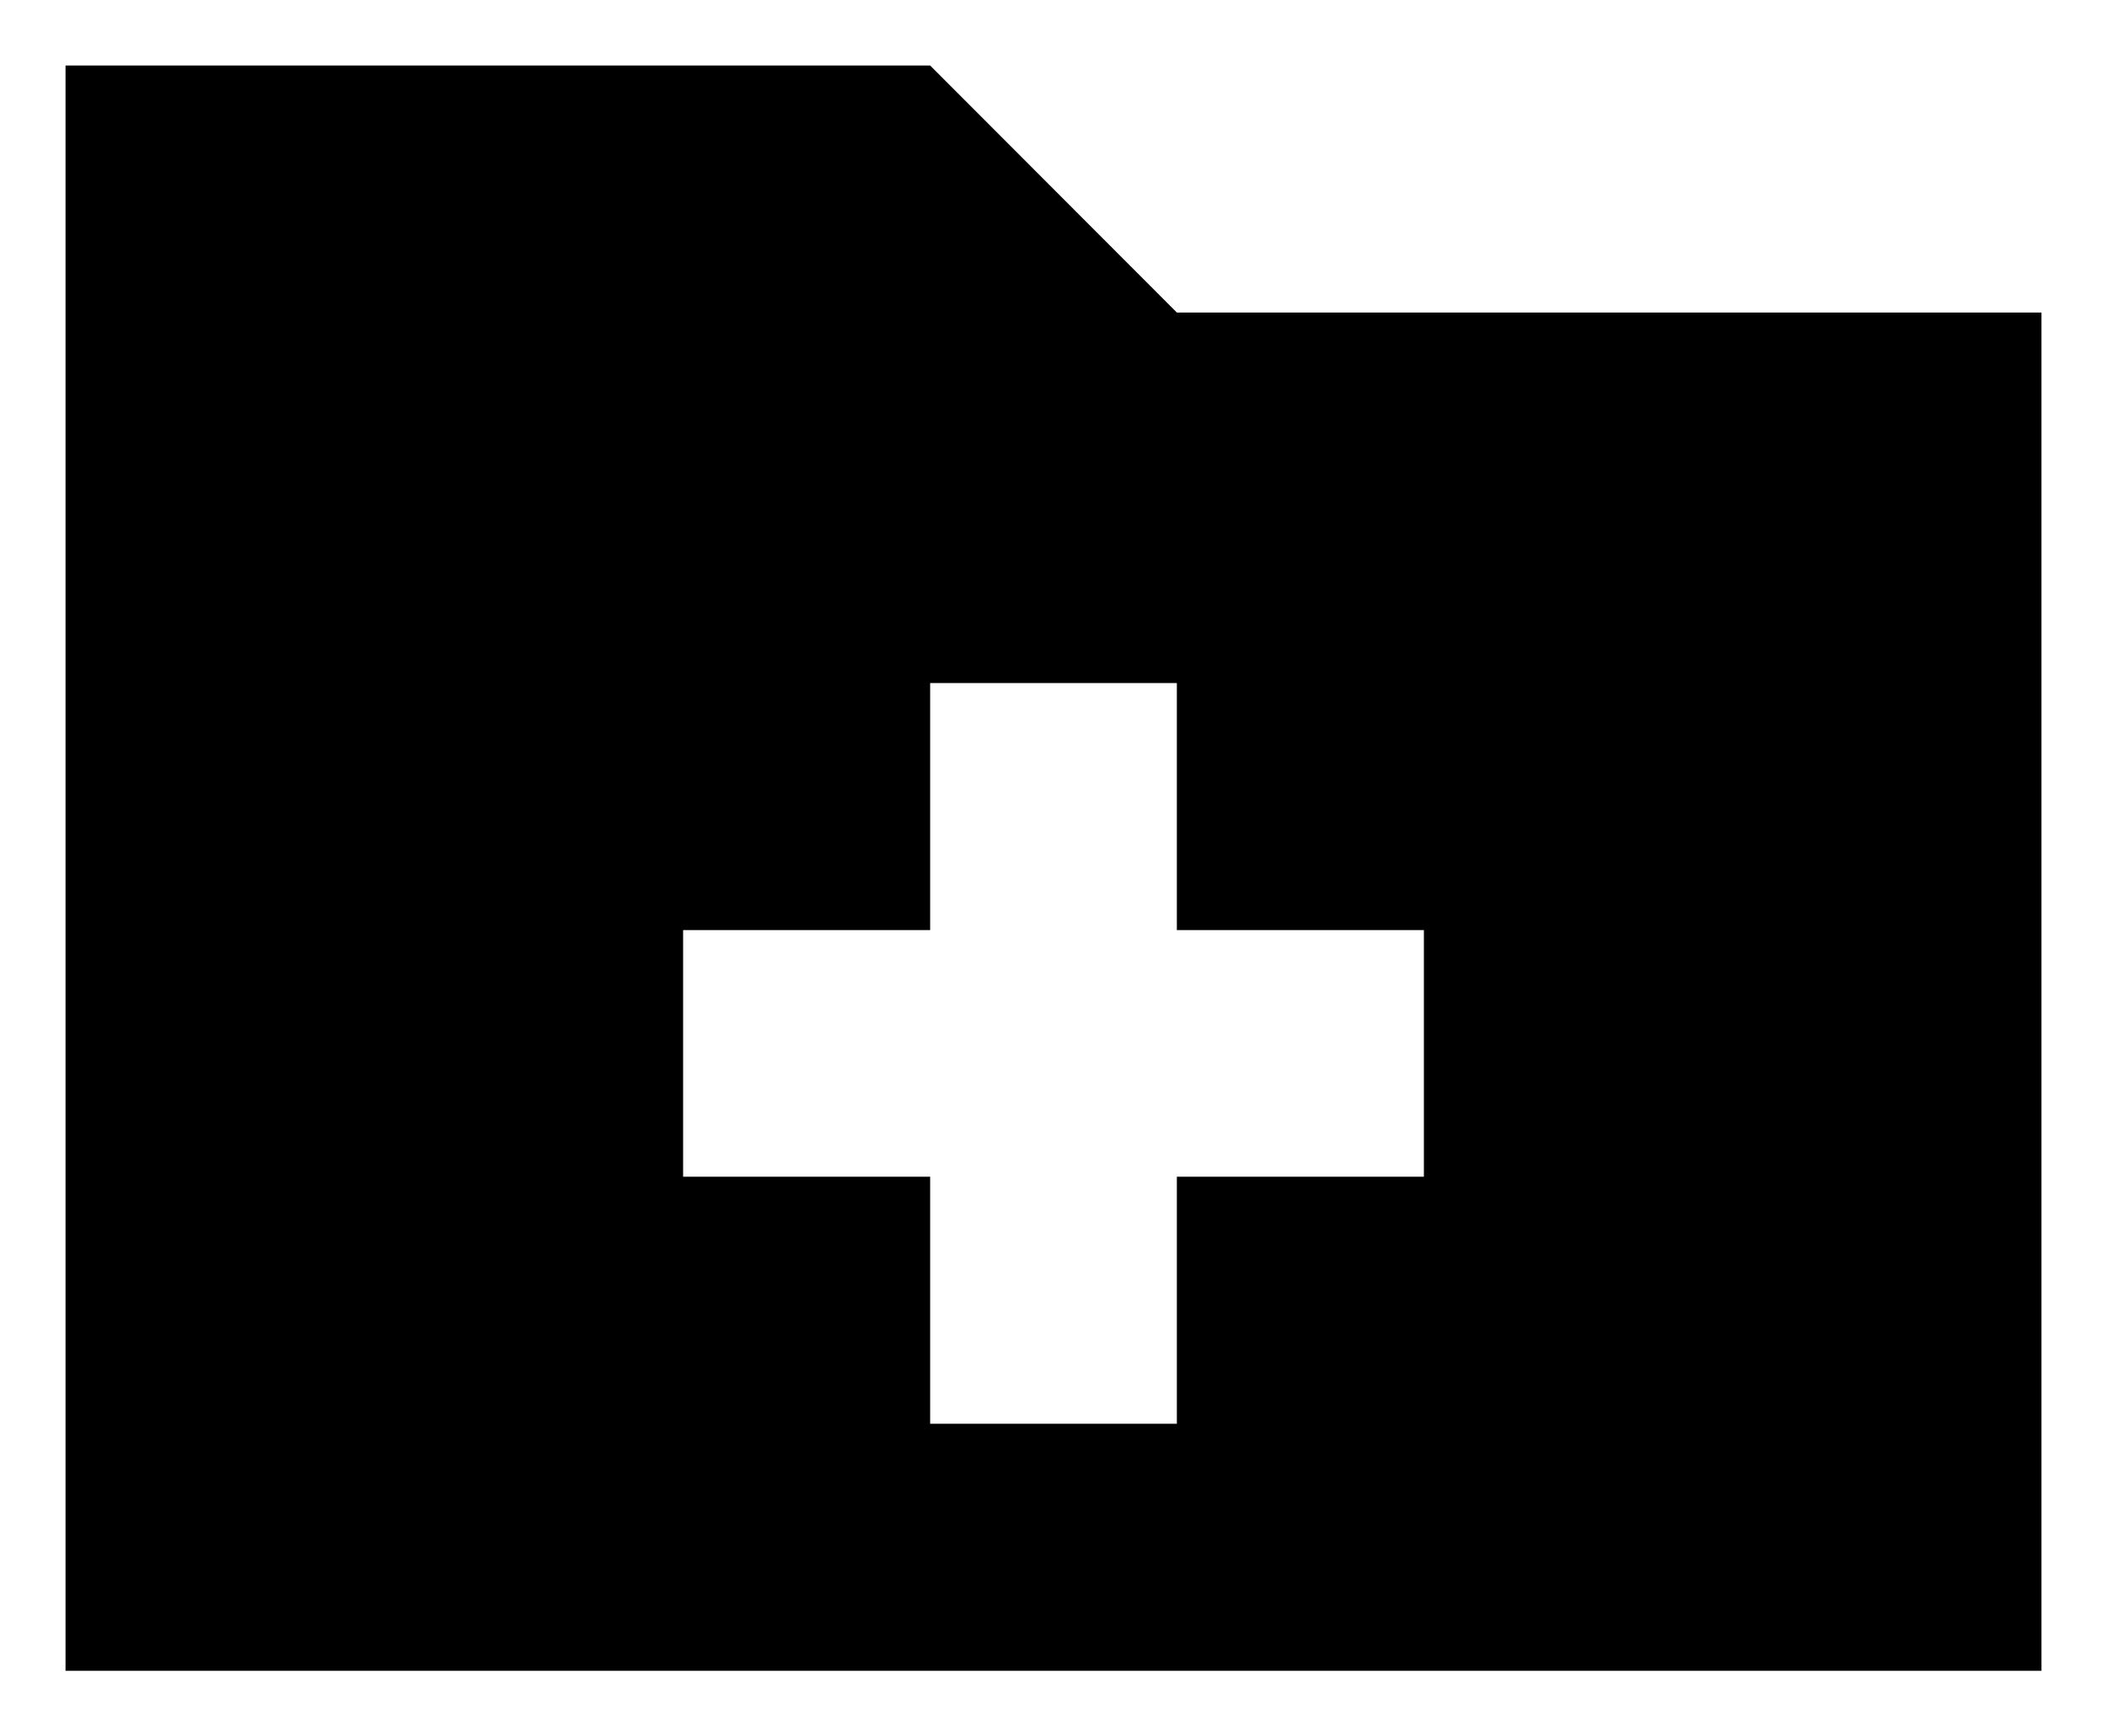 <svg id="Icon_Pack_1A-" data-name="Icon Pack 1A-" xmlns="http://www.w3.org/2000/svg" viewBox="0 0 64.31 53"><path d="M35.92,9.54,28.39,2H2V51H62.31V9.54Zm7.54,26.38H35.92v7.54H28.39V35.92H20.85V28.39h7.54V20.85h7.53v7.54h7.54Z"/></svg>